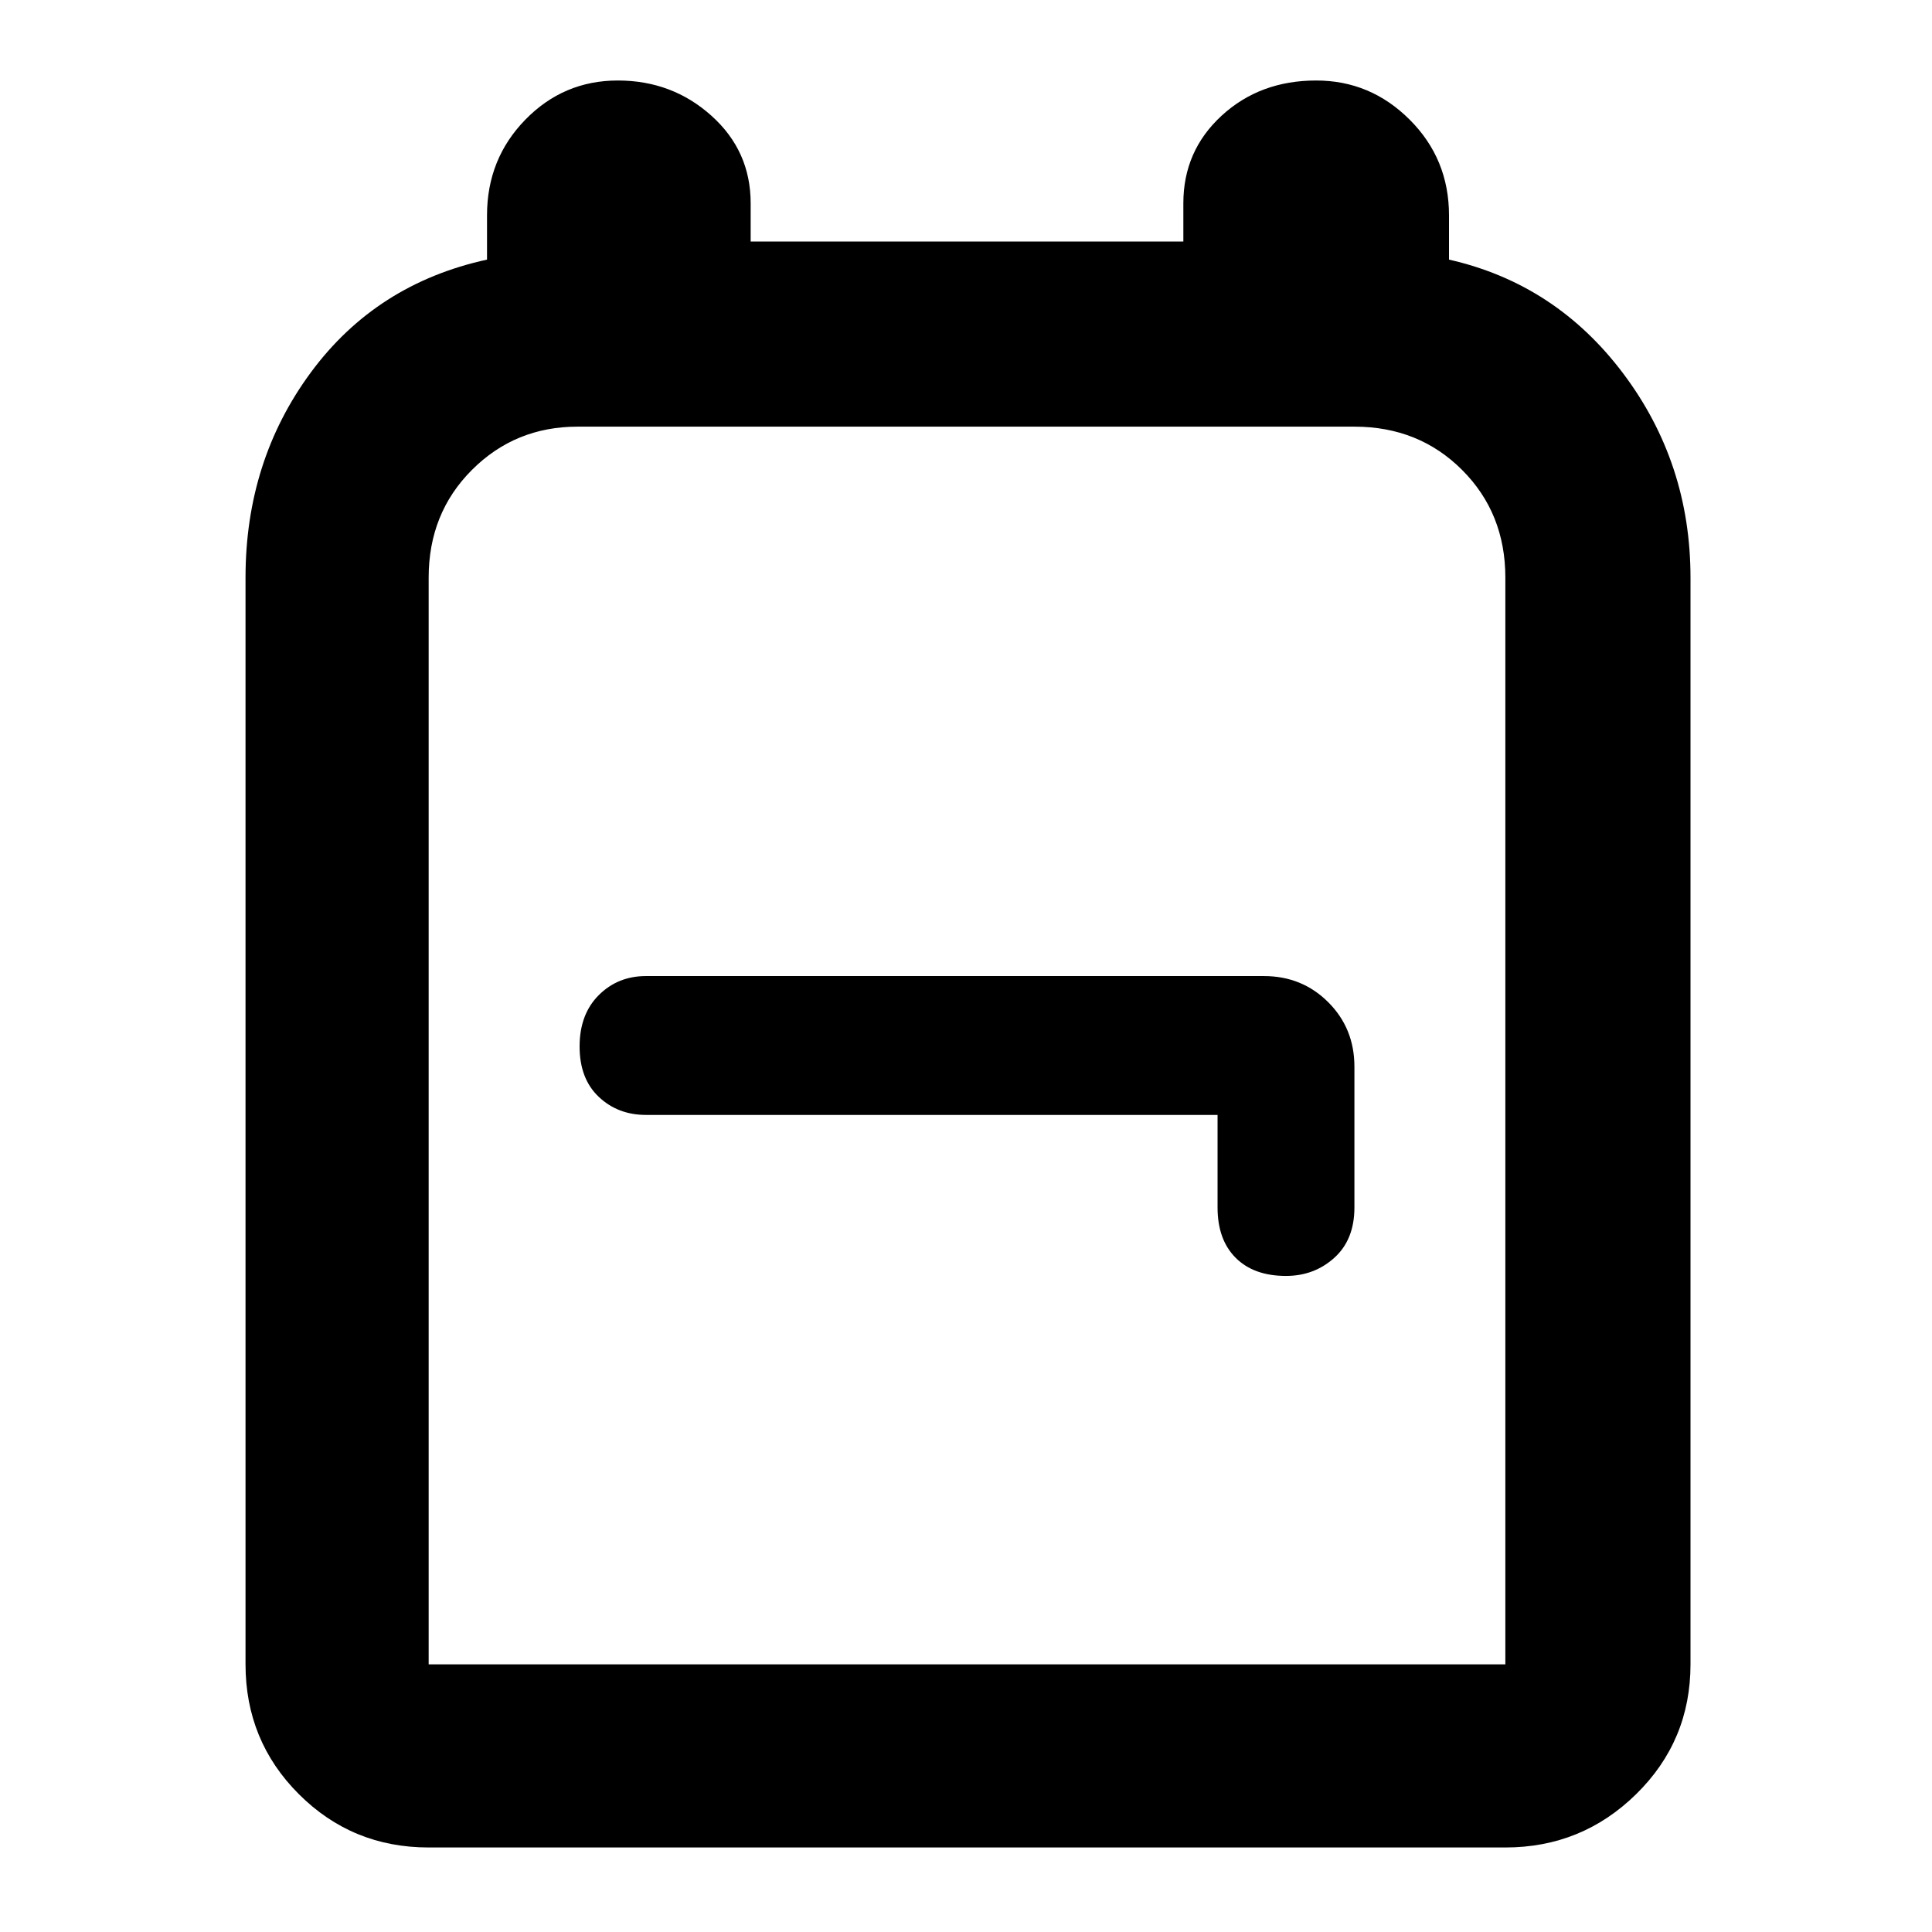 <svg xmlns="http://www.w3.org/2000/svg" height="48" width="48"><path d="M10.65 45.9Q8.75 45.9 7.425 44.575Q6.1 43.25 6.1 41.35V14.35Q6.1 11.45 7.725 9.25Q9.35 7.05 12.1 6.45V5.35Q12.1 3.95 13.05 2.975Q14 2 15.35 2Q16.7 2 17.675 2.875Q18.65 3.75 18.65 5.05V6H29.4V5.05Q29.4 3.75 30.35 2.875Q31.3 2 32.7 2Q34.05 2 35.025 2.975Q36 3.95 36 5.35V6.45Q38.65 7.05 40.325 9.275Q42 11.5 42 14.35V41.35Q42 43.25 40.65 44.575Q39.3 45.9 37.4 45.9ZM10.65 41.35H37.4Q37.4 41.35 37.4 41.35Q37.4 41.35 37.4 41.35V14.35Q37.4 12.75 36.325 11.675Q35.25 10.6 33.65 10.6H14.35Q12.8 10.6 11.725 11.675Q10.65 12.75 10.65 14.35V41.35Q10.65 41.35 10.65 41.35Q10.65 41.35 10.65 41.35ZM31.95 31.7Q32.65 31.7 33.15 31.25Q33.65 30.8 33.65 30V26.5Q33.65 25.55 33 24.9Q32.35 24.25 31.4 24.25H16.05Q15.35 24.25 14.875 24.725Q14.4 25.2 14.4 26Q14.4 26.8 14.875 27.25Q15.35 27.7 16.05 27.7H30.25V30Q30.25 30.8 30.7 31.25Q31.15 31.7 31.95 31.7ZM24 26Q24 26 24 26Q24 26 24 26Q24 26 24 26Q24 26 24 26Q24 26 24 26Q24 26 24 26Q24 26 24 26Q24 26 24 26Z"/></svg>